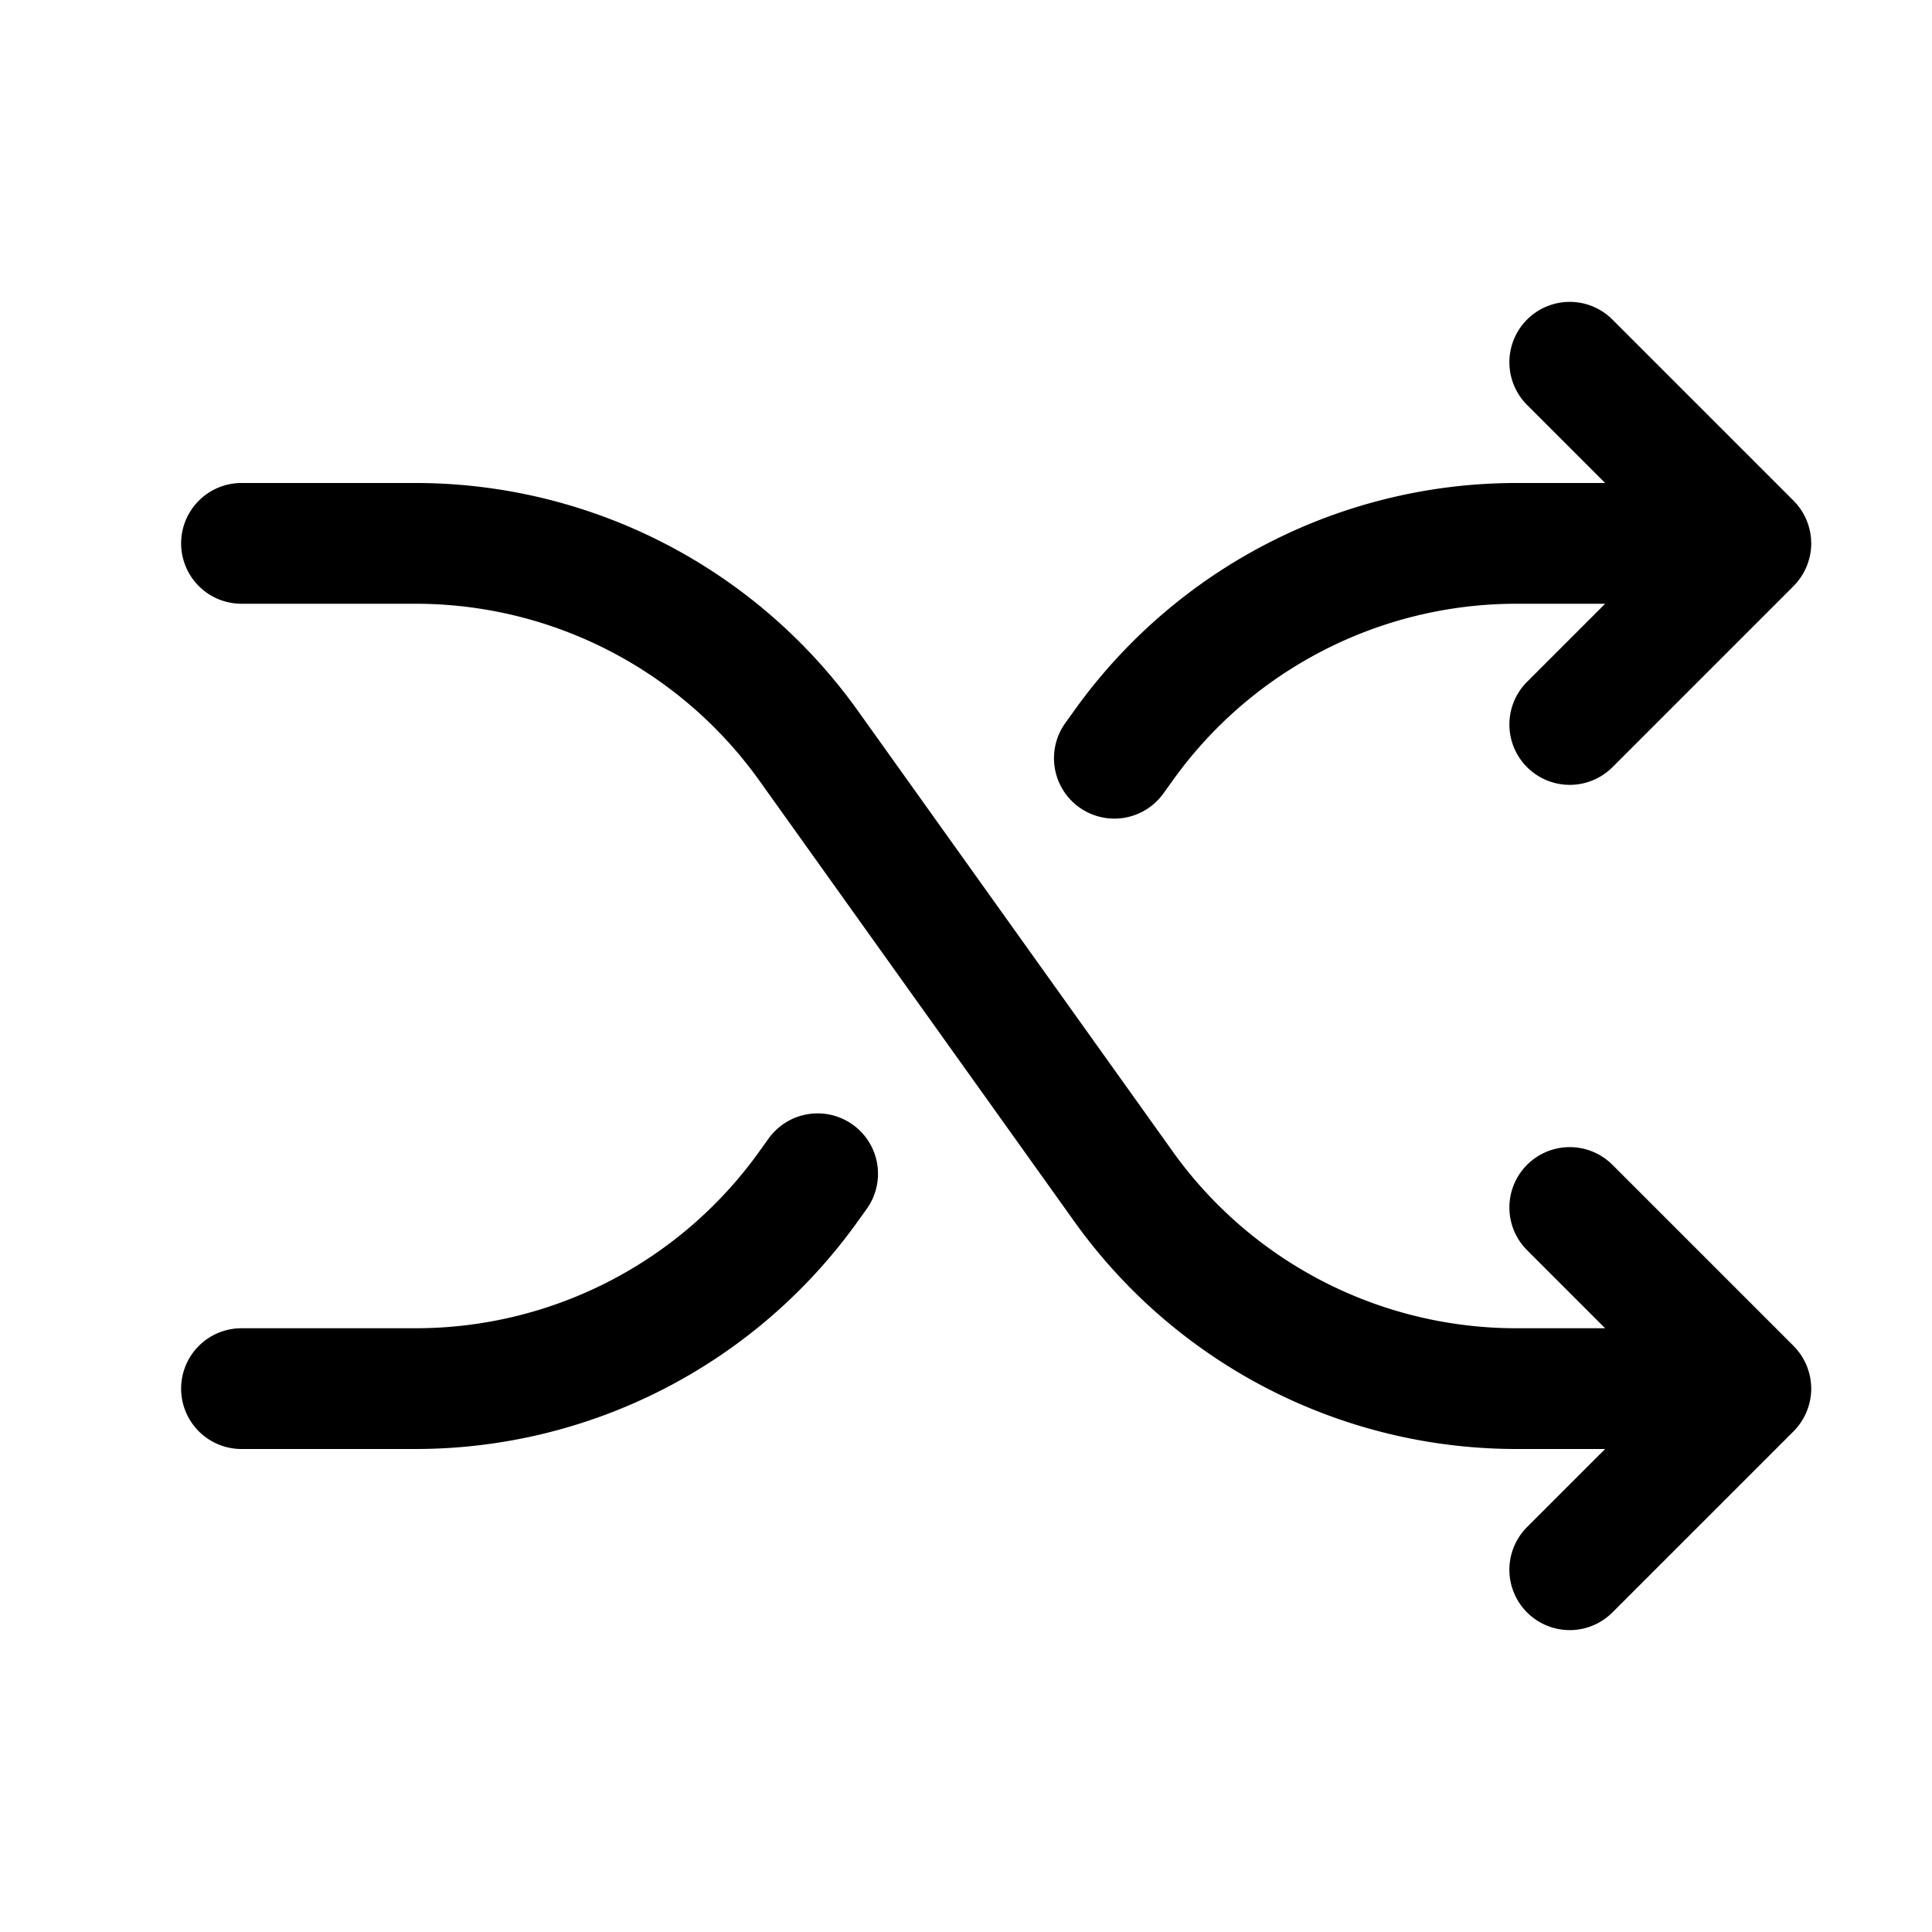 <svg xmlns="http://www.w3.org/2000/svg" viewBox="0 0 256 256"><path d="M208 40a8 8 0 0 0-5.656 2.344 8 8 0 0 0 0 11.312L212.688 64h-11.749a72.02 72.02 0 0 0-58.59 30.15l-1.185 1.65a8 8 0 0 0 1.828 11.167 8 8 0 0 0 11.164-1.828l1.201-1.67.012-.02A55.98 55.98 0 0 1 200.94 80h11.749l-10.344 10.344a8 8 0 0 0 0 11.312 8 8 0 0 0 11.312 0l24-24a8 8 0 0 0 .781-.918l.051-.068a8 8 0 0 0 1.094-2.145l.037-.117a8 8 0 0 0 .38-2.39V72l-.01-.209a8 8 0 0 0-.03-.545 8 8 0 0 0-.042-.324 8 8 0 0 0-.072-.453 8 8 0 0 0-.069-.31 8 8 0 0 0-.115-.43 8 8 0 0 0-.111-.352 8 8 0 0 0-.153-.4 8 8 0 0 0-.123-.295 8 8 0 0 0-.757-1.315 8 8 0 0 0-.202-.263 8 8 0 0 0-.28-.346 8 8 0 0 0-.23-.25l-.15-.164-24-24A8 8 0 0 0 208 40zM32 64a8 8 0 0 0-8 8 8 8 0 0 0 8 8h23.06a55.98 55.98 0 0 1 45.57 23.45v.001l41.72 58.399A72.02 72.02 0 0 0 200.94 192h11.748l-10.344 10.344a8 8 0 0 0 0 11.312 8 8 0 0 0 11.312 0l24-24a8 8 0 0 0 1.711-2.562l.031-.074a8 8 0 0 0 .6-3.008L240 184l-.004-.055a8 8 0 0 0-.084-1.064l-.025-.201a8 8 0 0 0-.246-1.02l-.075-.238a8 8 0 0 0-.398-.961l-.106-.203a8 8 0 0 0-.556-.906l-.113-.149a8 8 0 0 0-.737-.86l-24-24A8 8 0 0 0 208 152a8 8 0 0 0-5.656 2.344 8 8 0 0 0 0 11.312L212.688 176h-11.749a55.98 55.98 0 0 1-45.57-23.45v-.001L113.65 94.15A72.02 72.02 0 0 0 55.06 64zm77.135 83.568a8 8 0 0 0-2.088.067 8 8 0 0 0-5.203 3.226l-1.201 1.67-.012.02A55.98 55.98 0 0 1 55.06 176H32a8 8 0 0 0-8 8 8 8 0 0 0 8 8h23.06a72.02 72.02 0 0 0 58.59-30.15l1.186-1.65a8 8 0 0 0-1.828-11.167 8 8 0 0 0-3.873-1.465z"/></svg>